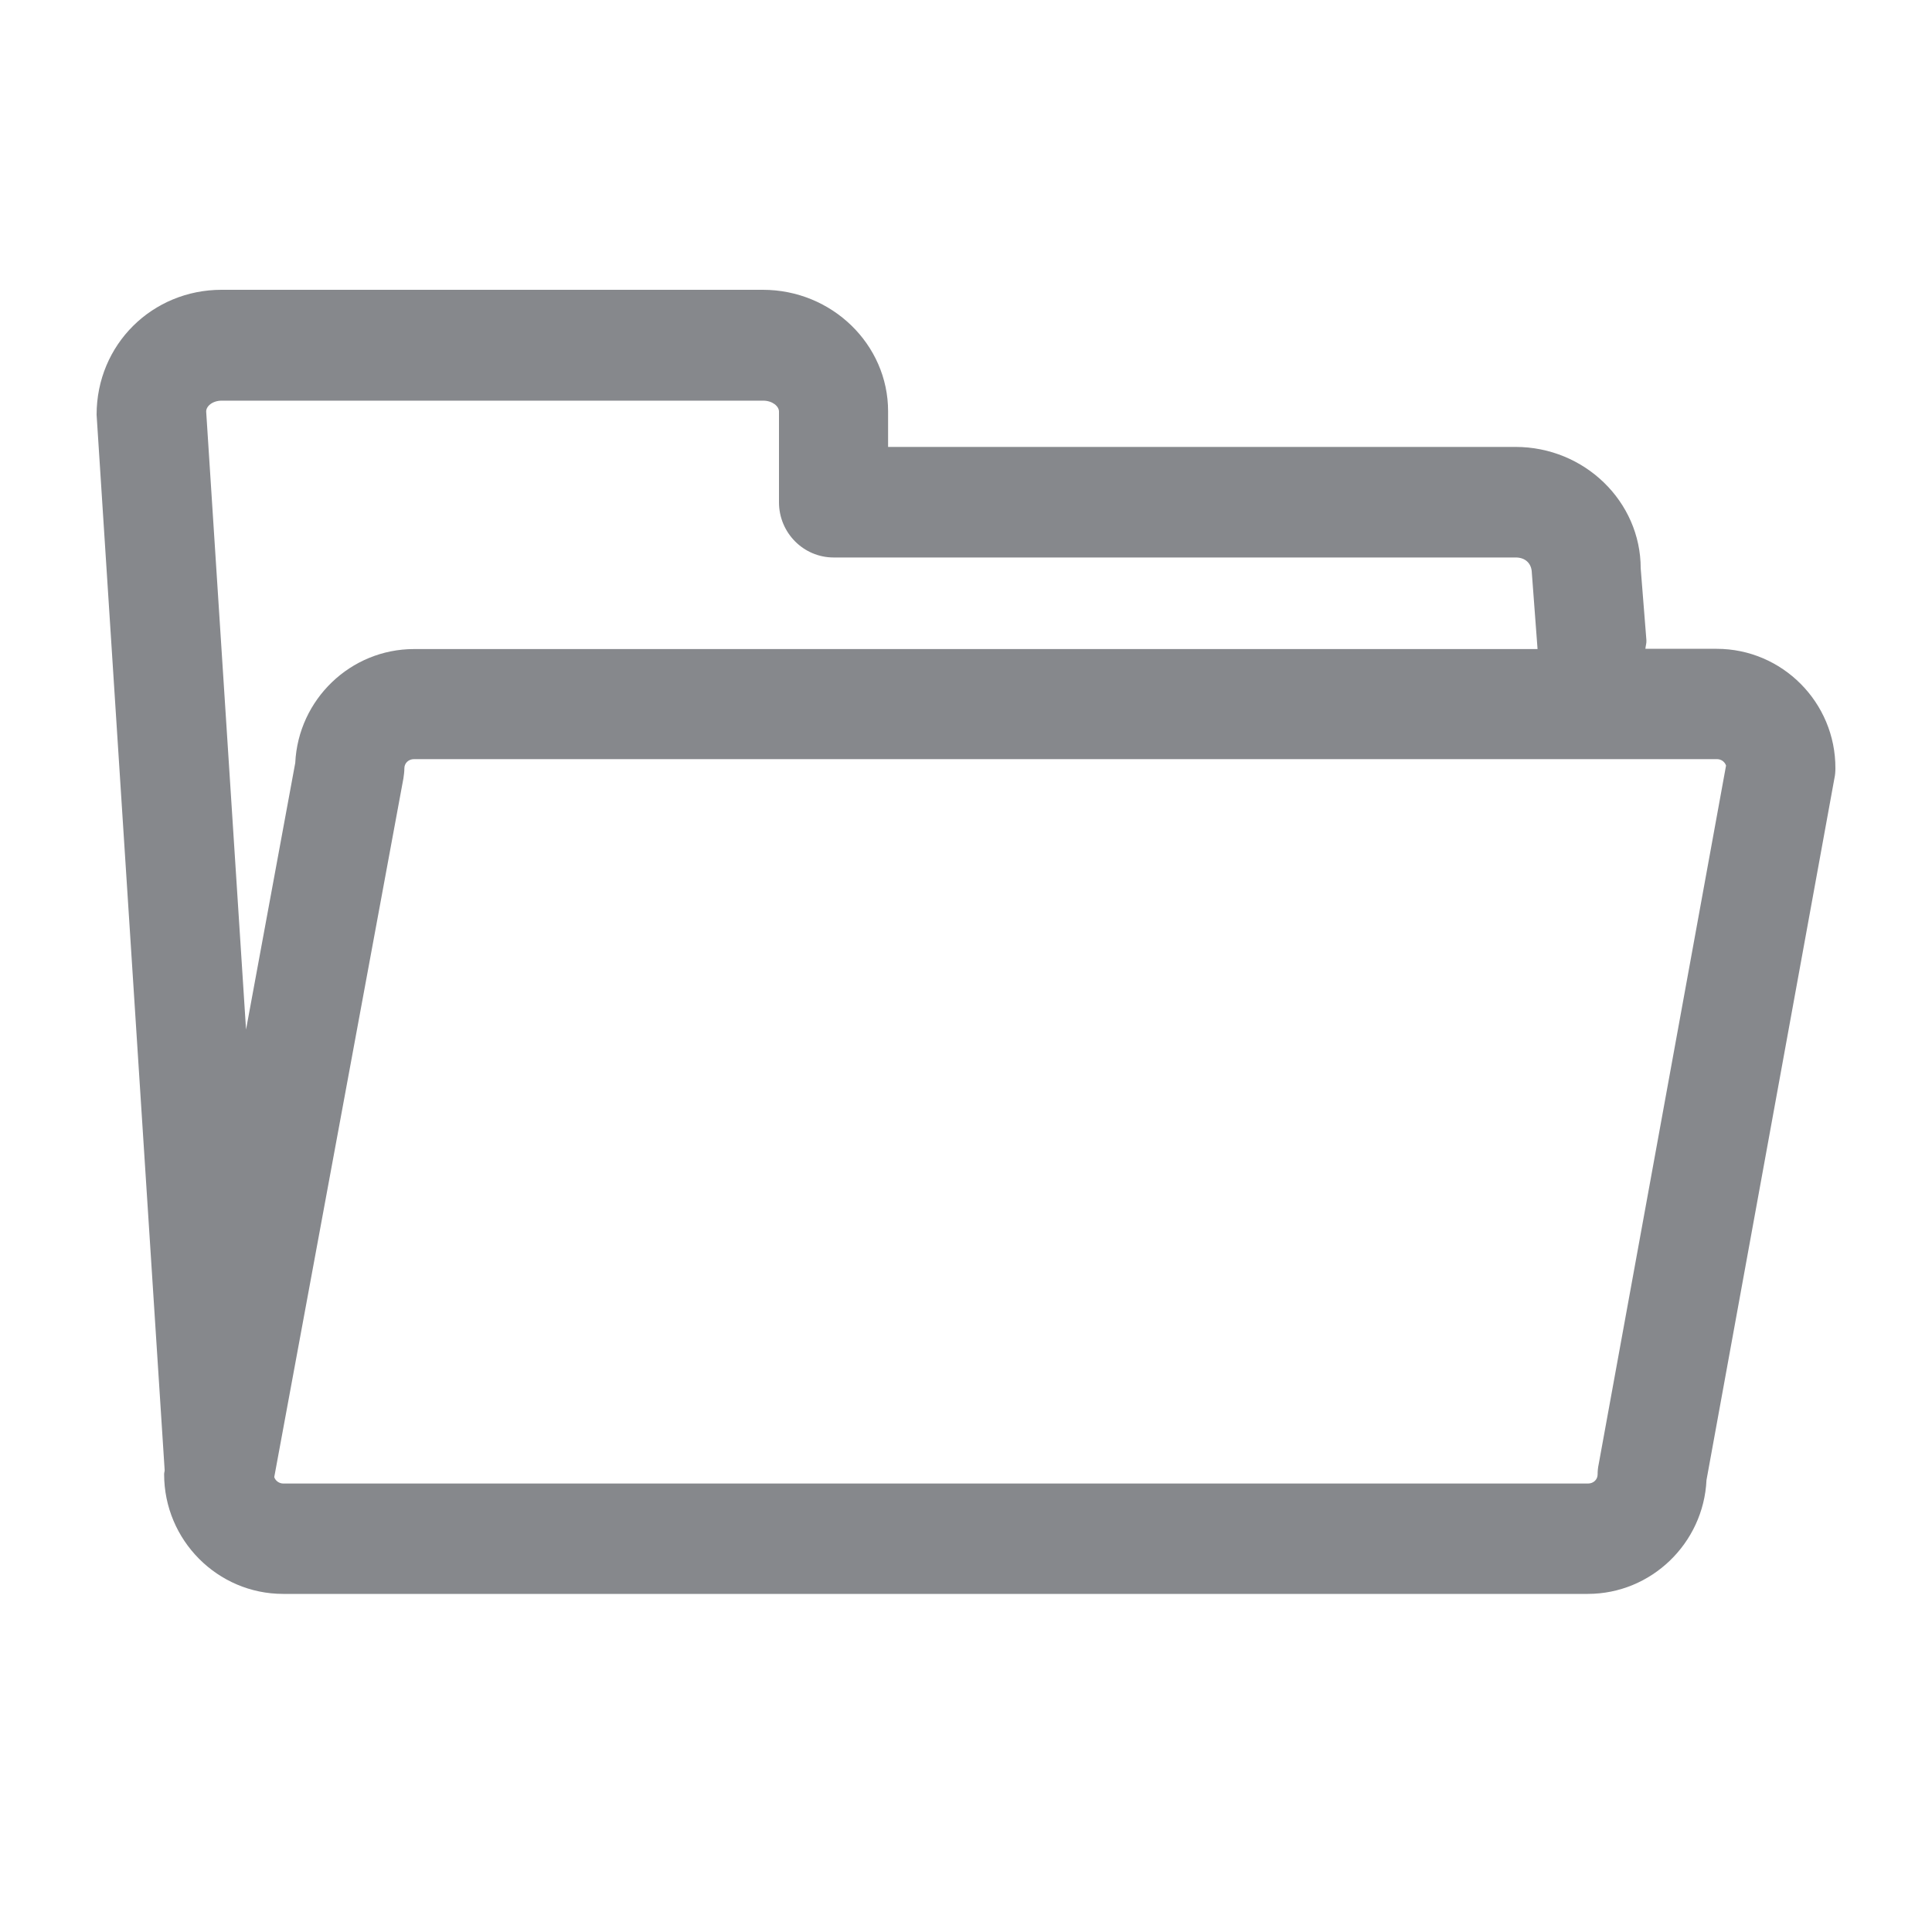 <svg width="40" height="40" viewBox="0 0 40 40" fill="none" xmlns="http://www.w3.org/2000/svg">
<path fill-rule="evenodd" clip-rule="evenodd" d="M33.098 30.321C33.083 30.388 33.077 30.459 33.077 30.526C33.077 30.634 32.99 30.715 32.878 30.715H5.867C5.78 30.715 5.703 30.659 5.678 30.582L8.352 16.117C8.362 16.045 8.372 15.978 8.372 15.907C8.372 15.799 8.459 15.717 8.572 15.717H35.546C35.639 15.717 35.71 15.774 35.736 15.85L33.098 30.321ZM4.592 8.295H15.8C15.994 8.295 16.128 8.413 16.128 8.52V10.4C16.128 11.03 16.635 11.542 17.259 11.542H31.382C31.576 11.542 31.71 11.66 31.715 11.86L31.833 13.433V13.438H8.572C7.256 13.438 6.175 14.483 6.113 15.794L5.094 21.316L4.269 8.525C4.264 8.413 4.397 8.295 4.592 8.295ZM35.541 13.433H34.066C34.071 13.371 34.092 13.315 34.087 13.253L33.969 11.768C33.969 10.385 32.806 9.253 31.377 9.253H18.387V8.515C18.387 7.132 17.224 6 15.794 6H4.587C3.158 6 2 7.127 2 8.587L3.409 30.439C3.409 30.464 3.398 30.49 3.398 30.521C3.398 31.888 4.505 33 5.862 33H32.873C34.189 33 35.27 31.95 35.331 30.644L37.98 16.112C37.995 16.045 38 15.973 38 15.907C38.005 14.544 36.899 13.433 35.541 13.433Z" fill="#86888C"/>
</svg>
